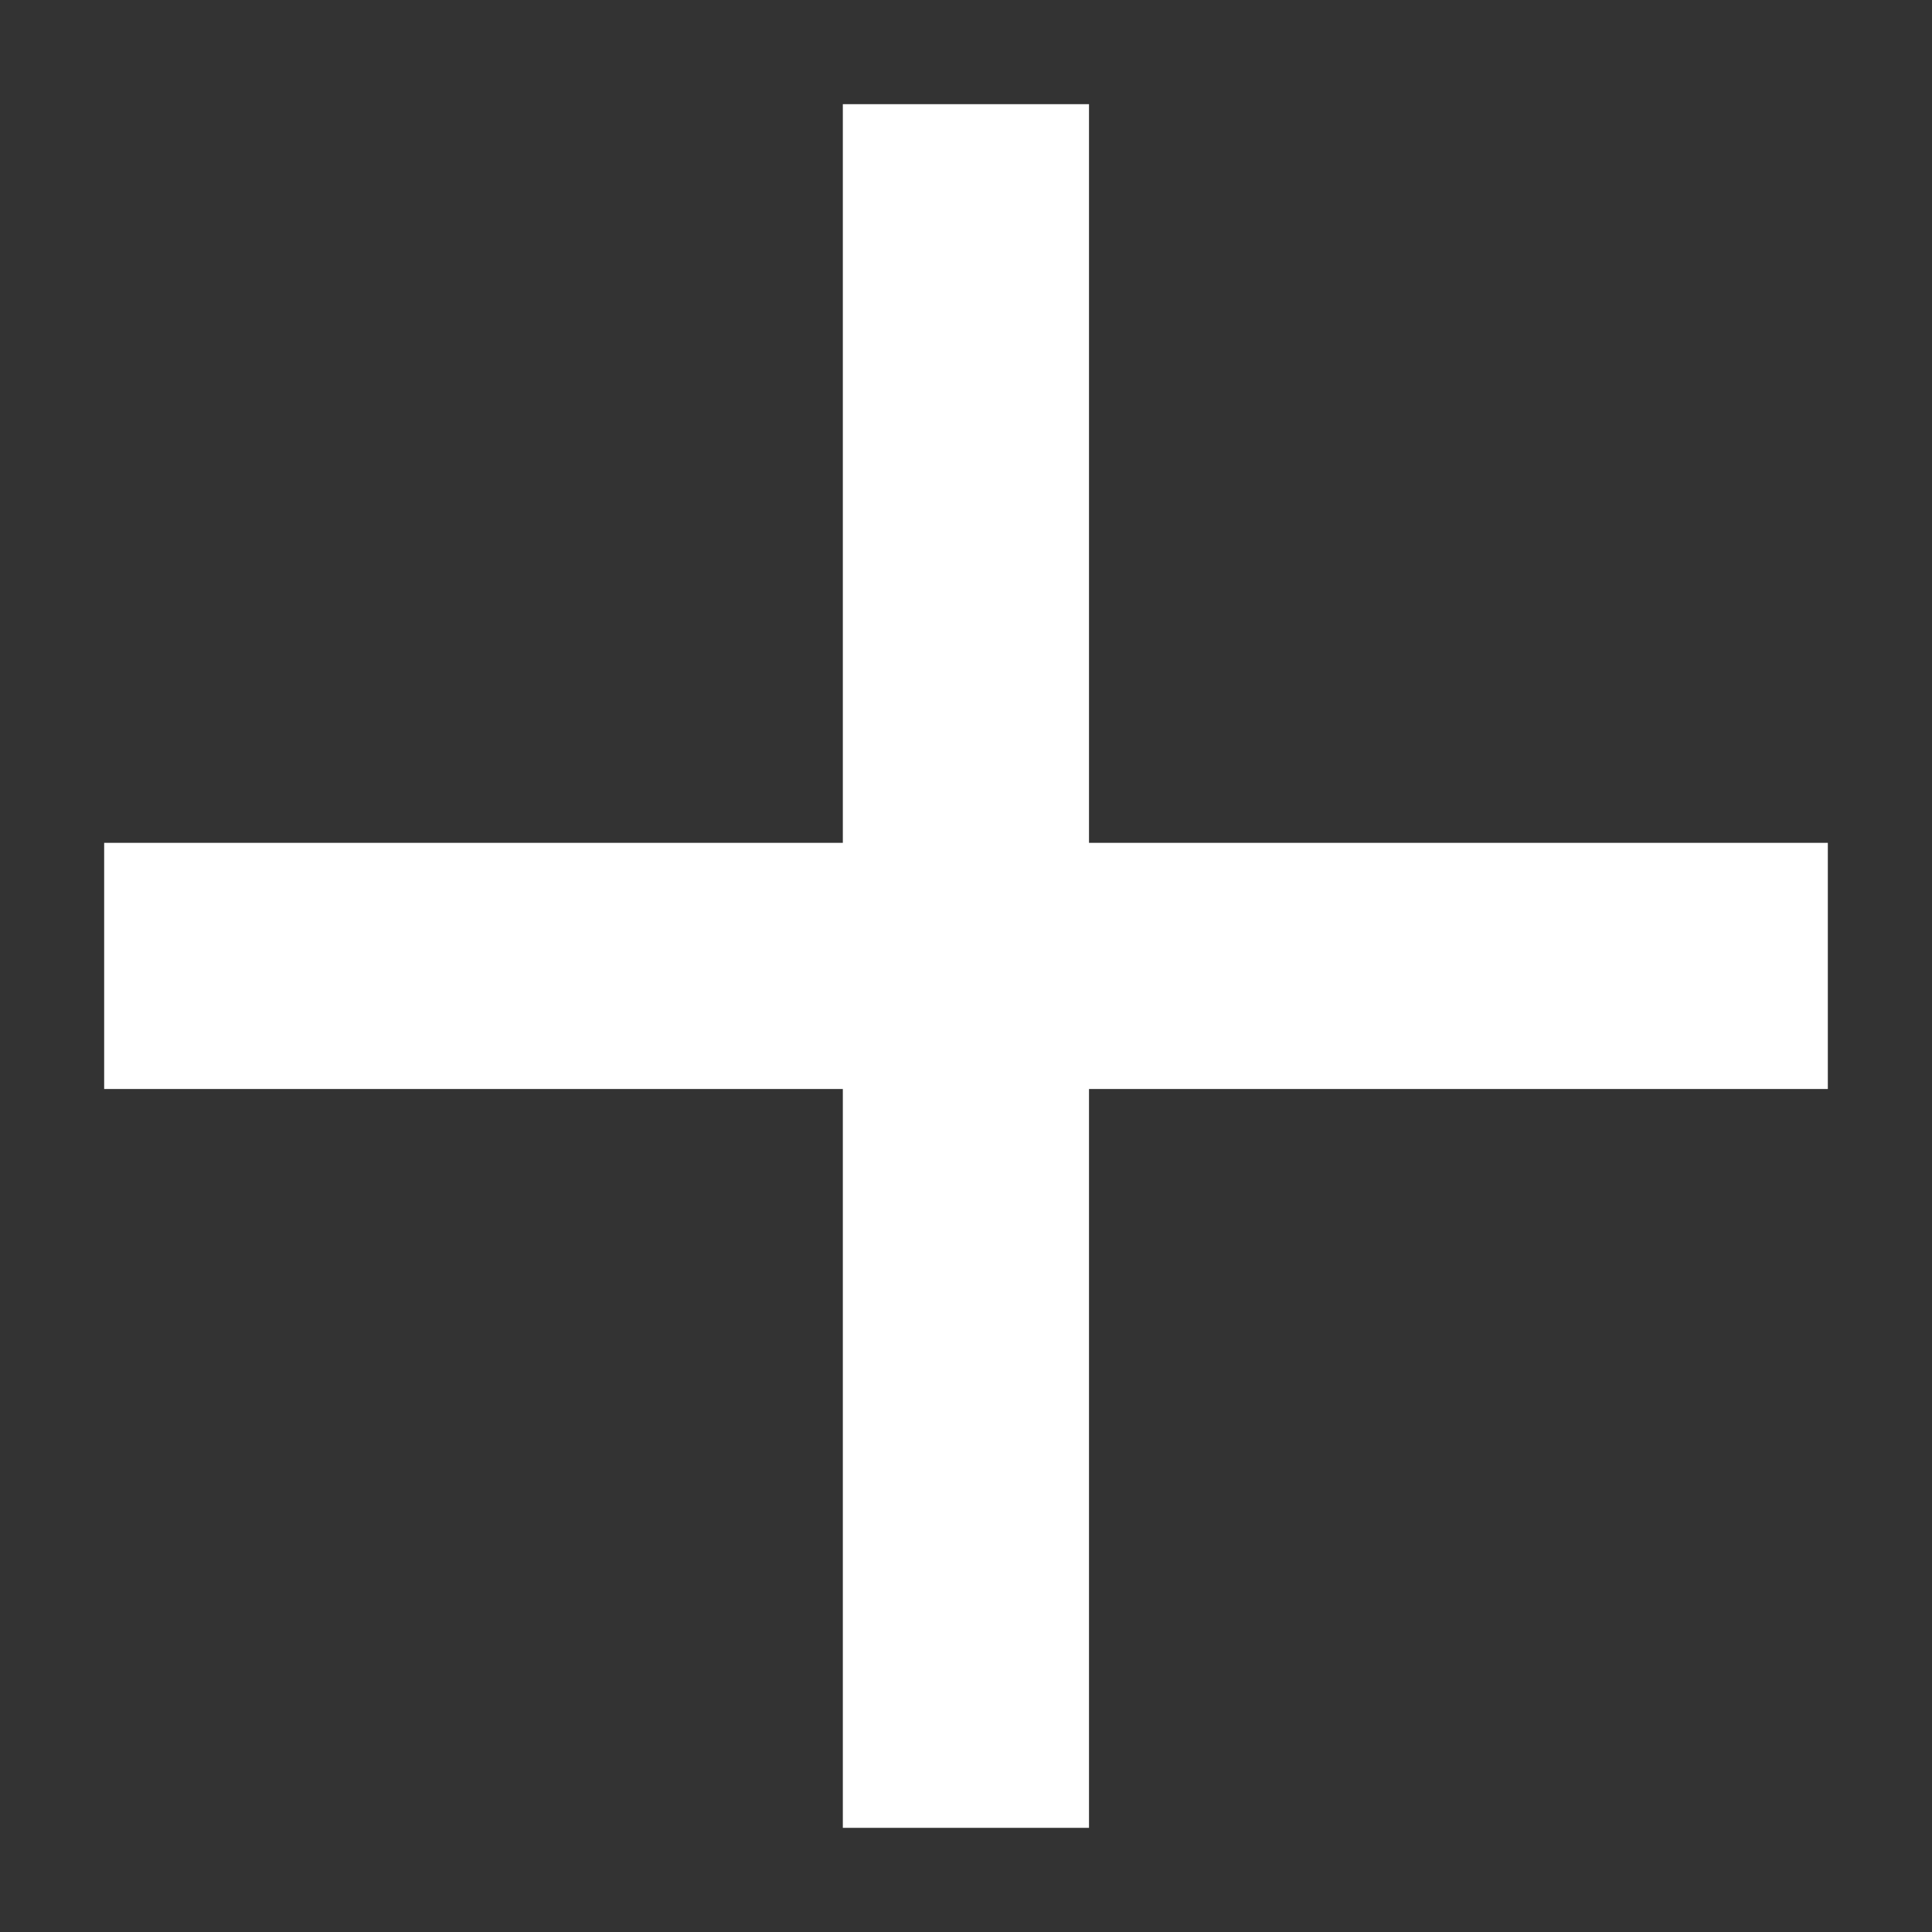 <svg width="12" height="12" viewBox="0 0 12 12" fill="none" xmlns="http://www.w3.org/2000/svg">
<rect x="0" y="0" width="12" height="12" fill="#333333" stroke="none"/>
<rect x="5.235" y="0.647" width="1.529" height="10.706" fill="white"/>
<rect x="11.353" y="5.235" width="1.529" height="10.706" transform="rotate(90 11.353 5.235)" fill="white"/>
</svg>
